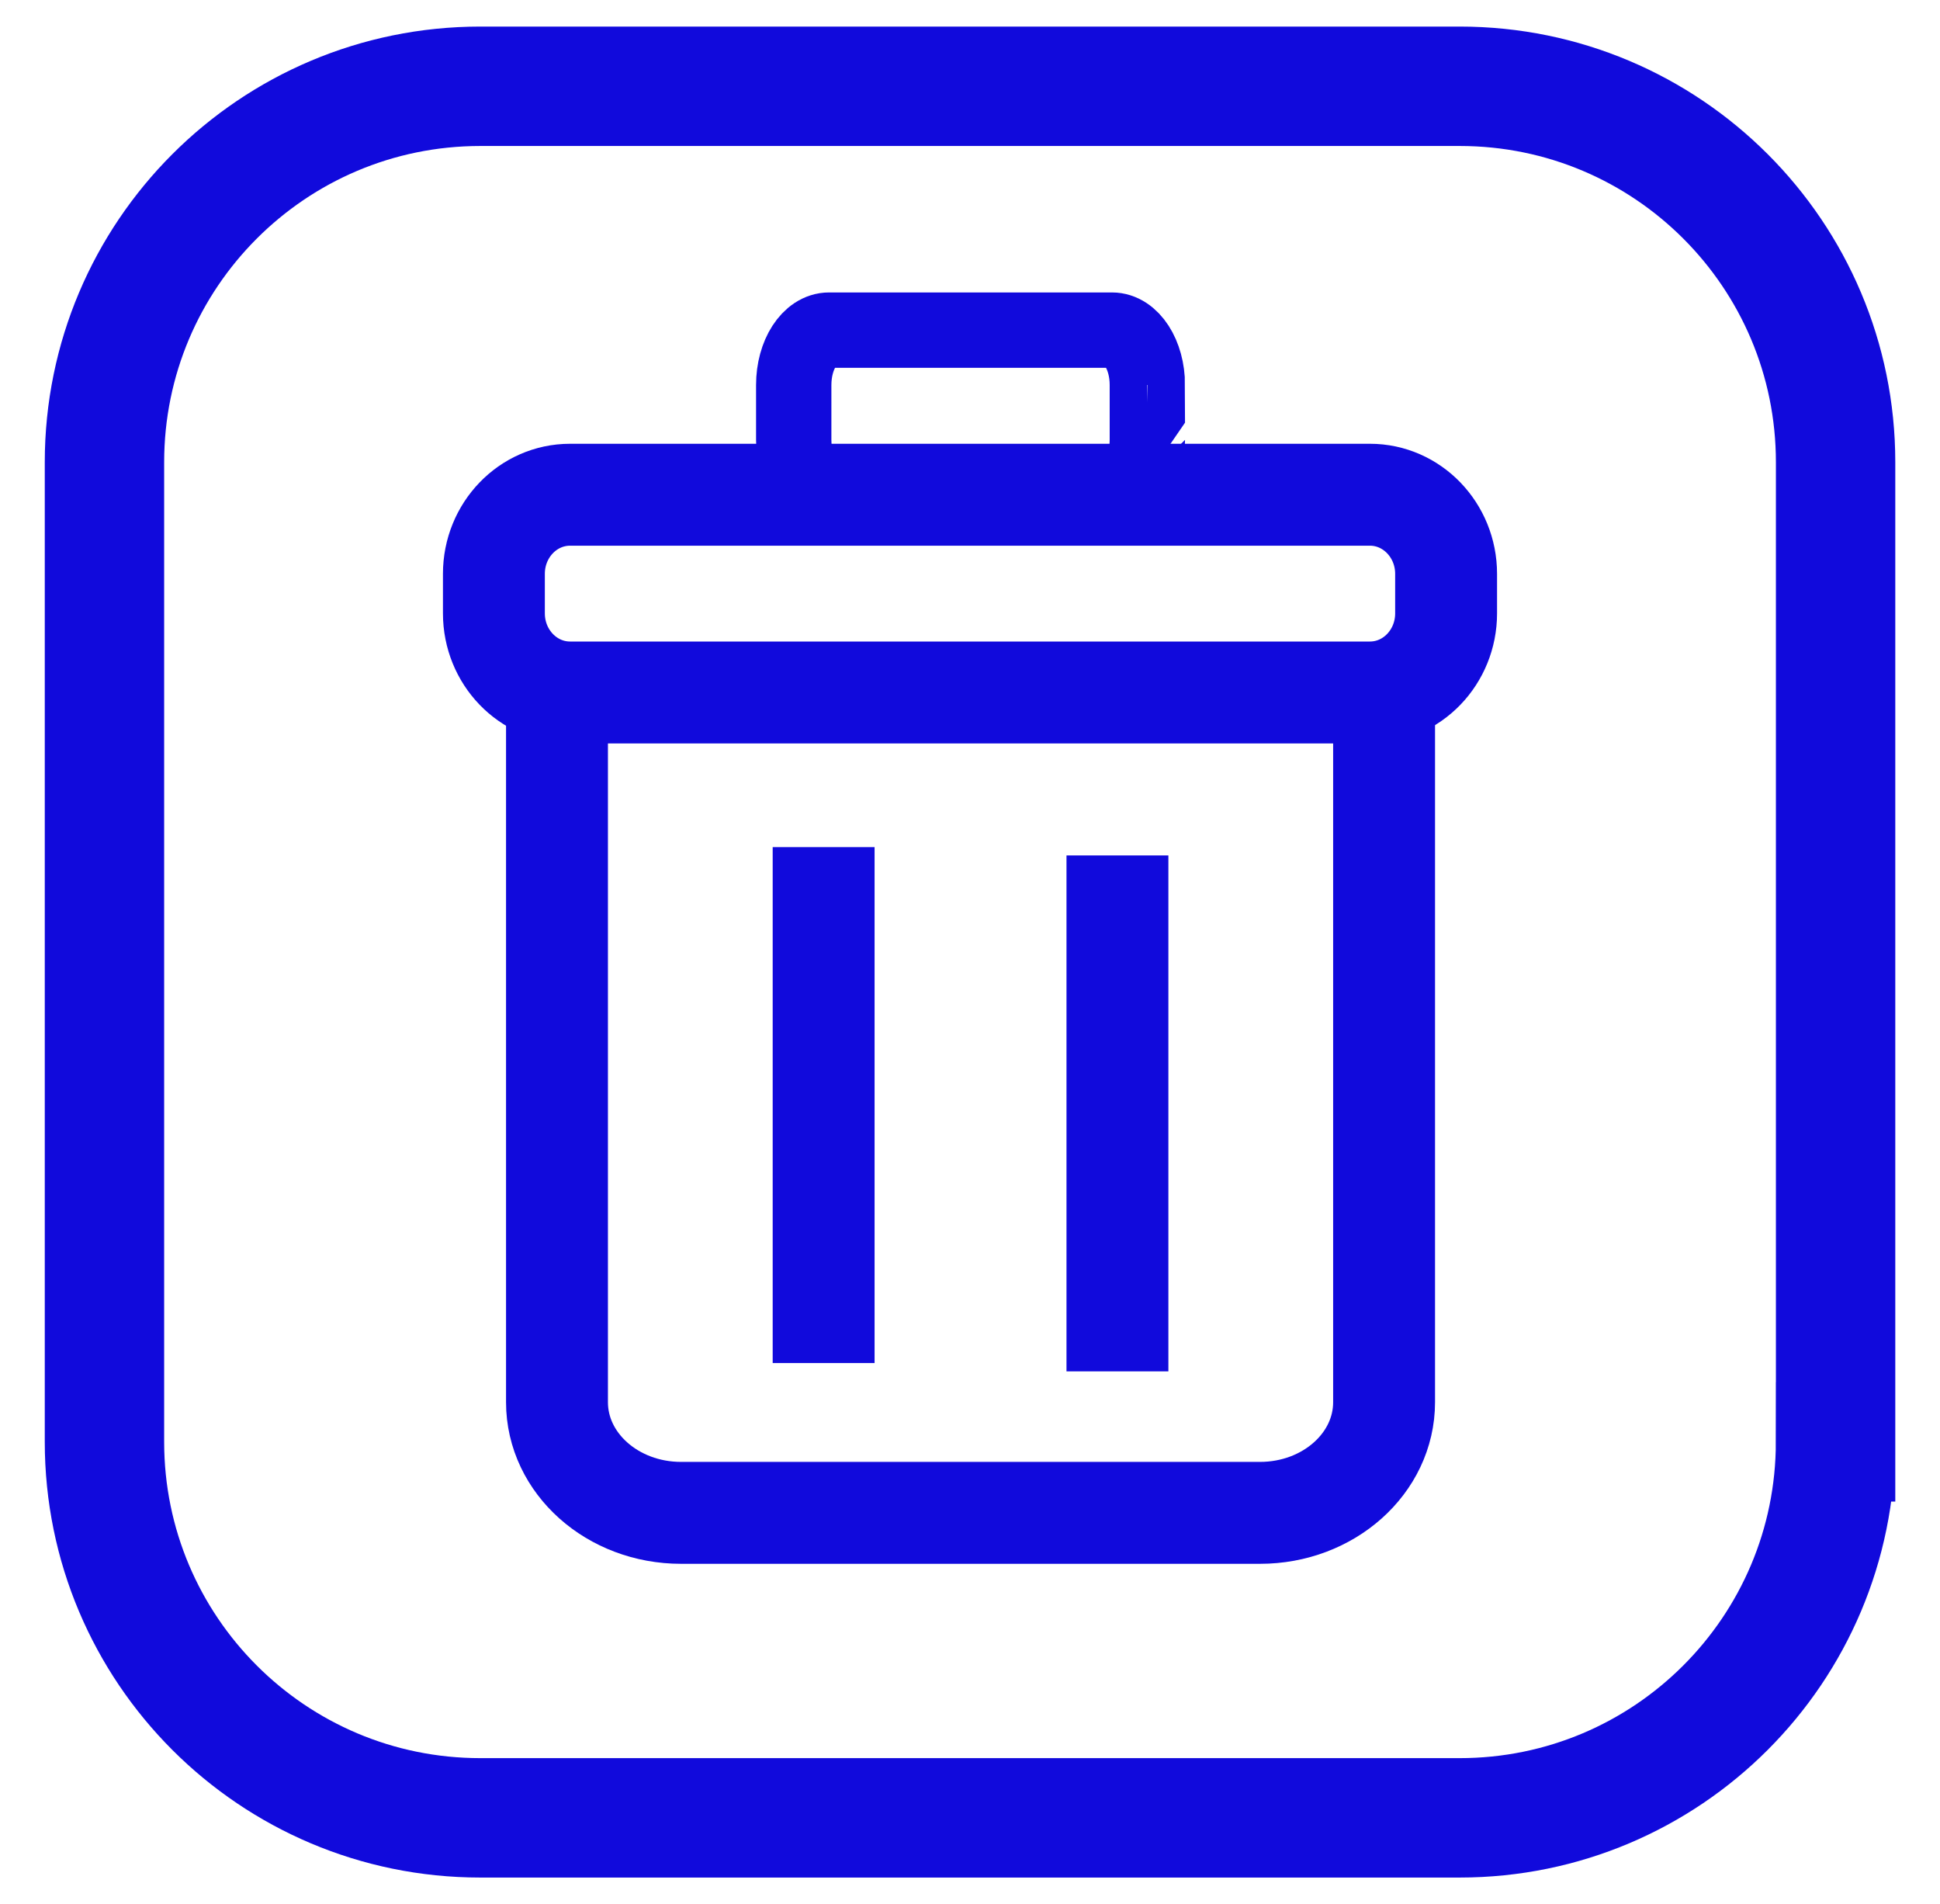 <?xml version="1.0" encoding="utf-8"?>
<!-- Generator: Adobe Illustrator 17.0.0, SVG Export Plug-In . SVG Version: 6.00 Build 0)  -->
<!DOCTYPE svg PUBLIC "-//W3C//DTD SVG 1.1//EN" "http://www.w3.org/Graphics/SVG/1.1/DTD/svg11.dtd">
<svg version="1.1" id="Layer_1" xmlns="http://www.w3.org/2000/svg" xmlns:xlink="http://www.w3.org/1999/xlink" x="0px" y="0px"
	 width="32.5px" height="31.891px" viewBox="0 0 32.5 31.891" enable-background="new 0 0 32.5 31.891" xml:space="preserve">
<path fill="none" stroke="#110adc" stroke-width="2" stroke-miterlimit="10" d="M30.75,24.149c0,3.478-2.819,6.297-6.297,6.297
	H8.047c-3.478,0-6.297-2.819-6.297-6.297V7.742c0-3.478,2.819-6.297,6.297-6.297h16.407c3.478,0,6.297,2.819,6.297,6.297V24.149z"/>
<g>
	<path fill="none" stroke="#110adc" stroke-width="1.262" stroke-miterlimit="10" d="M19.221,7.367
		c0,0.507-0.265,0.919-0.592,0.919h-4.74c-0.327,0-0.592-0.412-0.592-0.919V6.448c0-0.507,0.265-0.919,0.592-0.919h4.74
		c0.327,0,0.592,0.412,0.592,0.919C19.221,6.448,19.221,7.367,19.221,7.367z"/>
	
		<line fill="none" stroke="#110adc" stroke-width="1.707" stroke-miterlimit="10" x1="13.798" y1="14.188" x2="13.798" y2="22.829"/>
	<line fill="none" stroke="#110adc" stroke-width="1.707" stroke-miterlimit="10" x1="18.72" y1="14.327" x2="18.72" y2="22.968"/>
	<path fill="none" stroke="#110adc" stroke-width="1.707" stroke-miterlimit="10" d="M9.371,11.401
		c-0.025,0.114-0.04,0.232-0.04,0.353v11.731c0,1.023,0.93,1.853,2.079,1.853h9.698c1.148,0,2.079-0.829,2.079-1.853V11.754
		c0-0.121-0.015-0.239-0.04-0.353"/>
	<path fill="none" stroke="#110adc" stroke-width="1.707" stroke-miterlimit="10" d="M24.226,10.273
		c0,0.732-0.571,1.325-1.276,1.325H9.55c-0.704,0-1.276-0.593-1.276-1.325V9.611c0-0.732,0.571-1.325,1.276-1.325H22.95
		c0.704,0,1.276,0.593,1.276,1.325V10.273z"/>
</g>
</svg>
